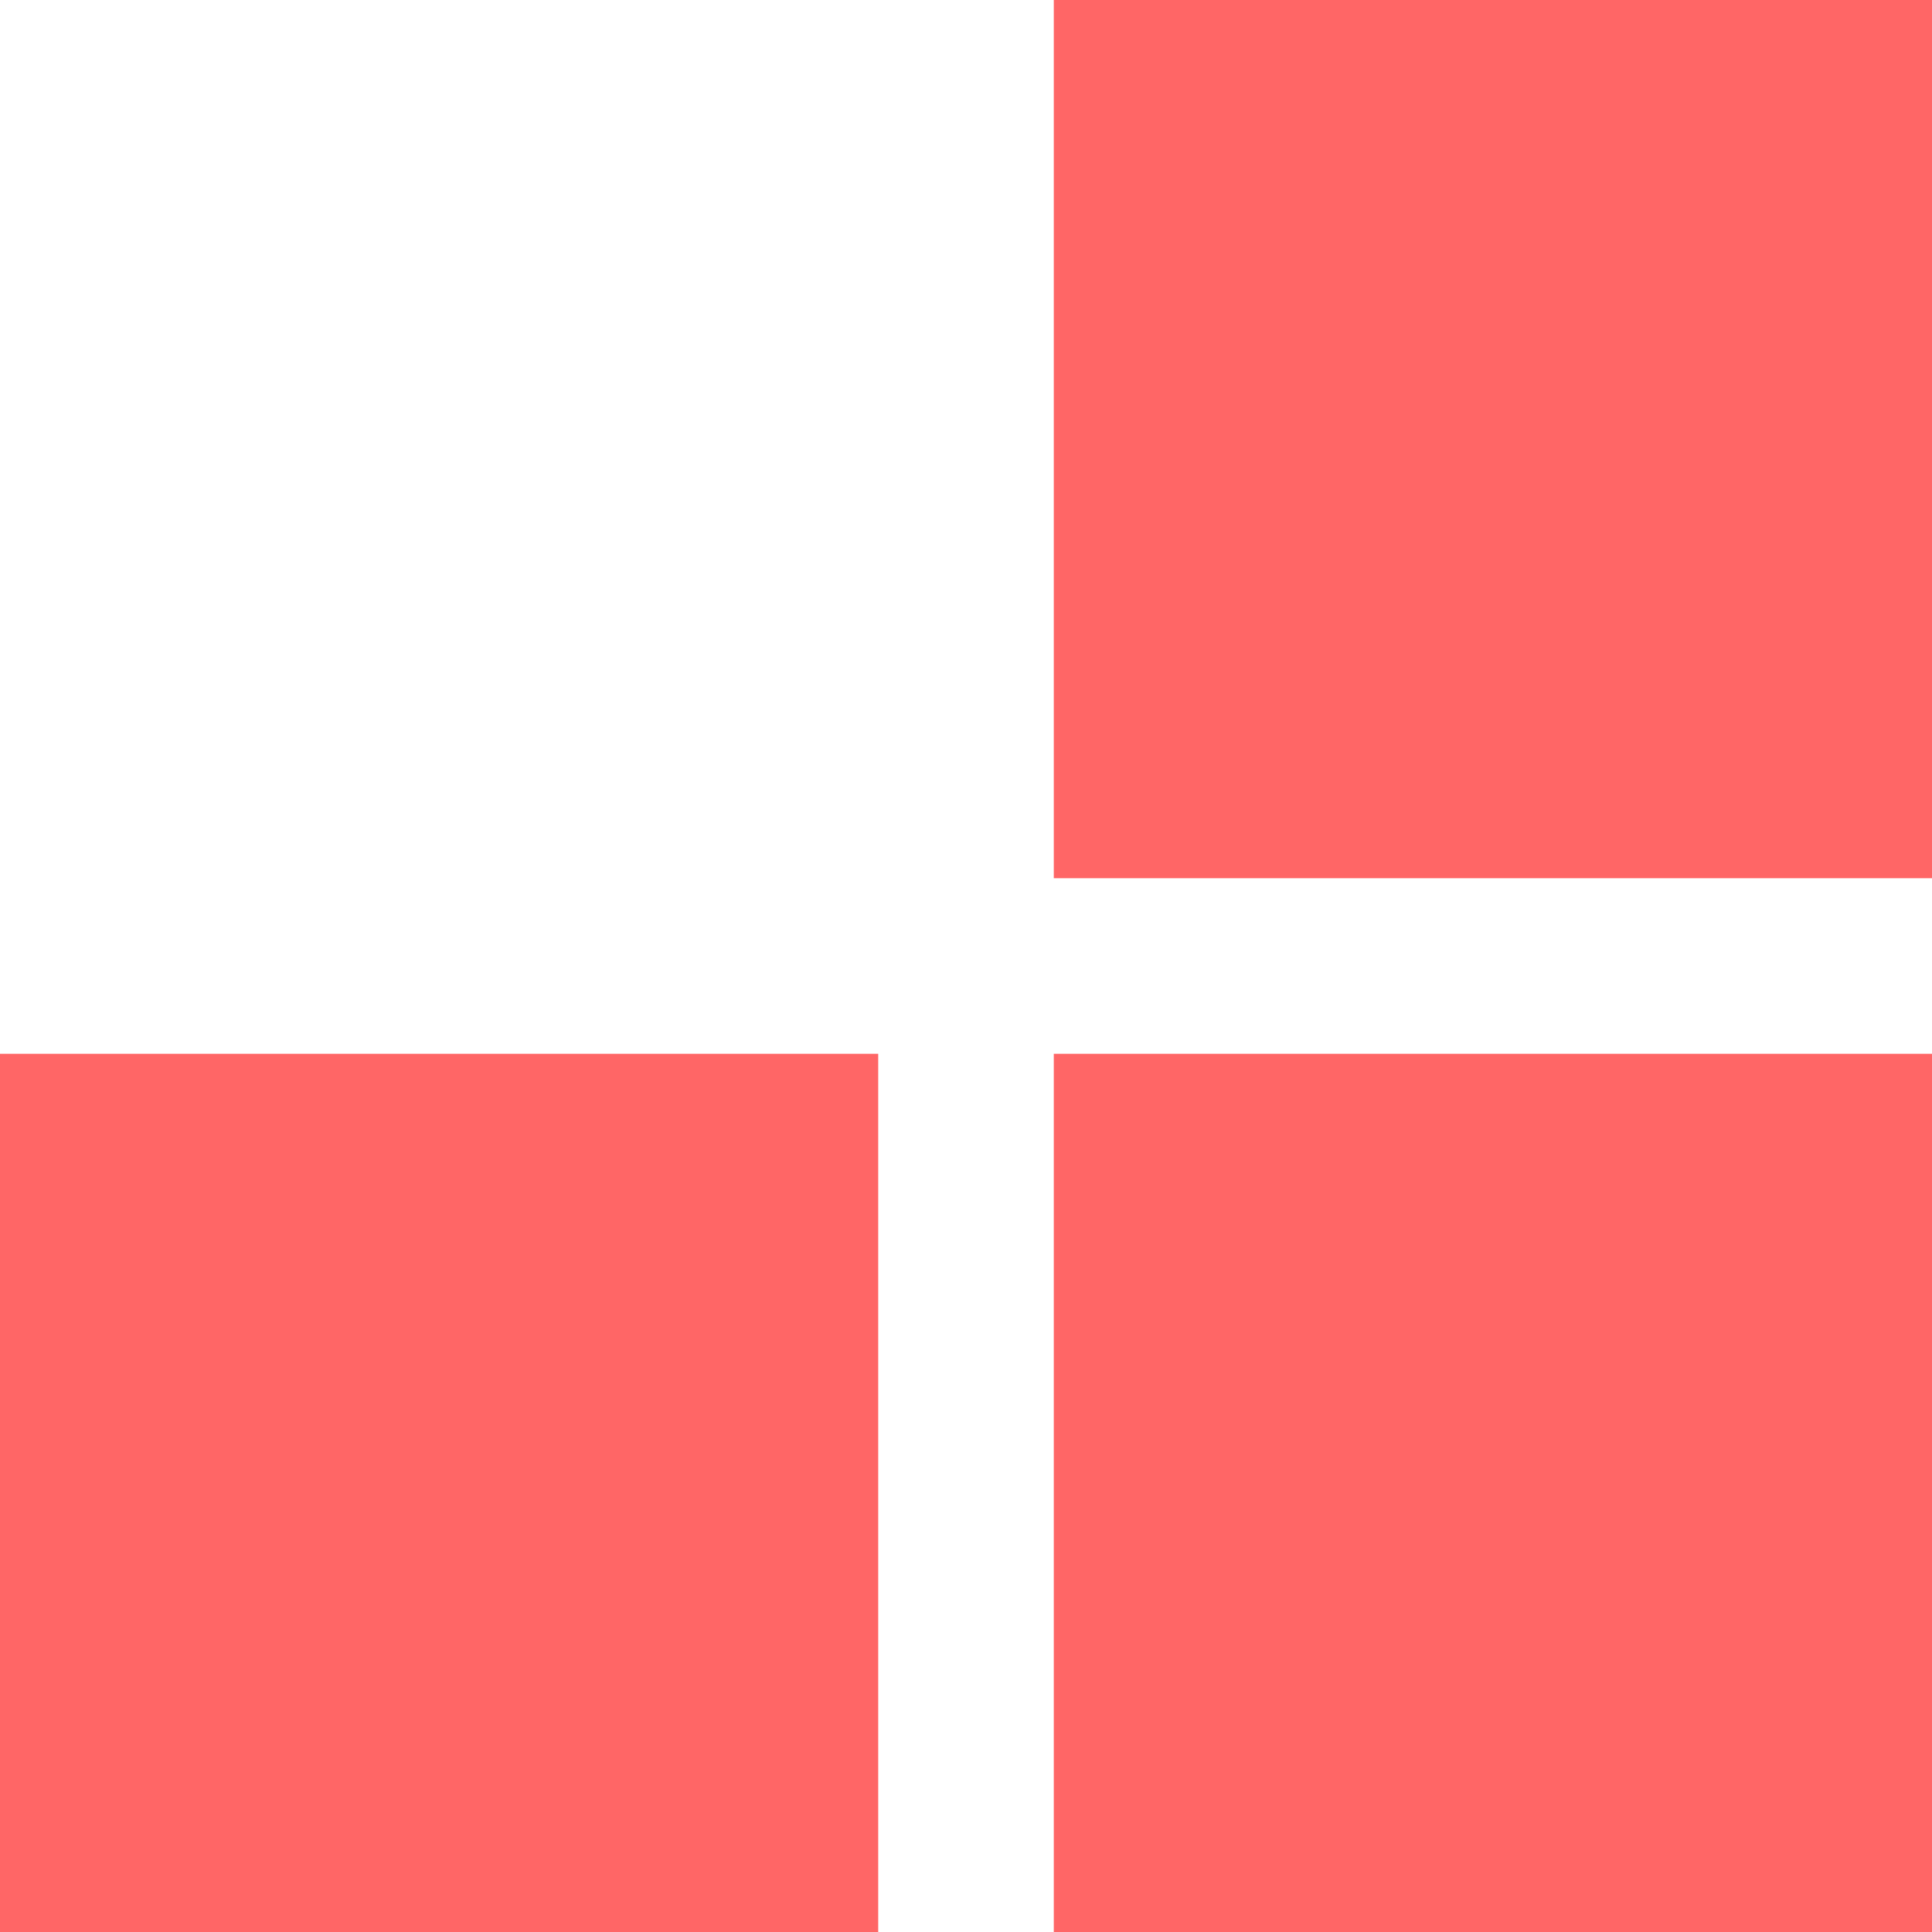 
<svg xmlns="http://www.w3.org/2000/svg" xmlns:xlink="http://www.w3.org/1999/xlink" width="16px" height="16px" viewBox="0 0 16 16" version="1.1">
<g id="surface1">
<path style=" stroke:none;fill-rule:nonzero;fill:#ff6666;fill-opacity:1;" d="M 0 8.727 L 7.273 8.727 L 7.273 16 L 0 16 Z M 8.727 0 L 16 0 L 16 7.273 L 8.727 7.273 Z M 8.727 8.727 L 16 8.727 L 16 16 L 8.727 16 Z M 8.727 8.727 "/>
</g>
</svg>
